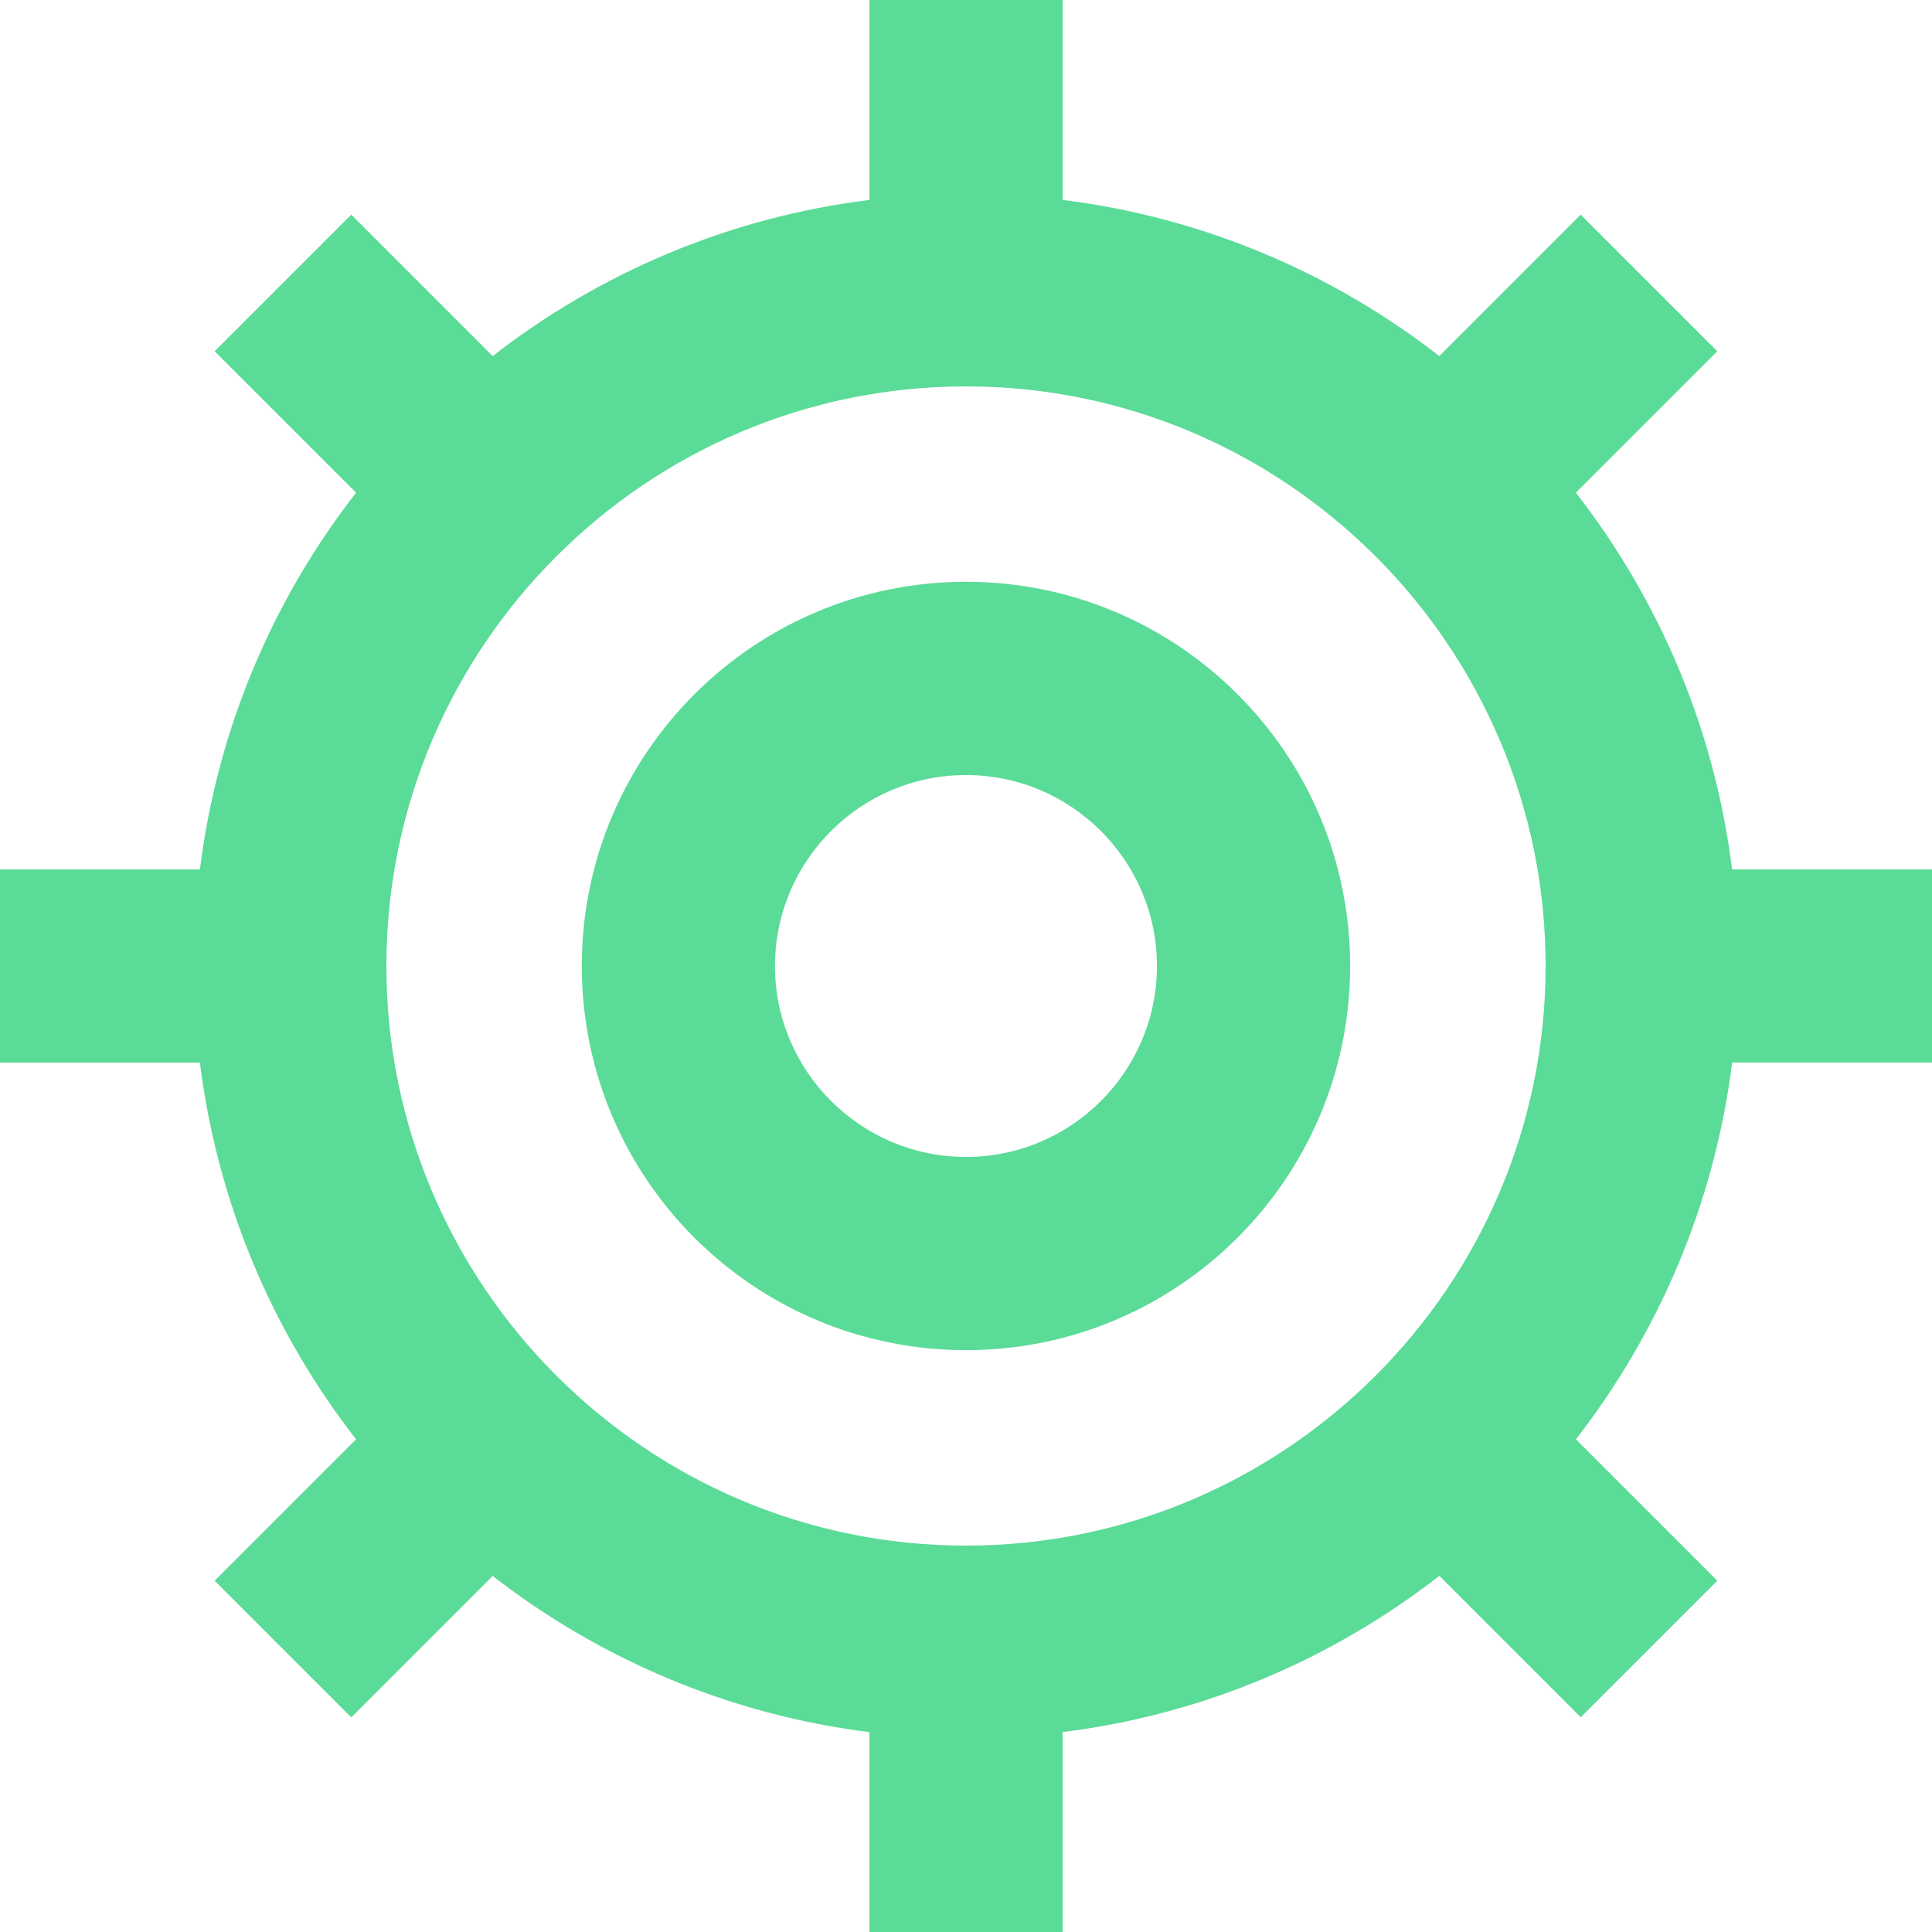 <?xml version="1.0" encoding="utf-8"?>
<!-- Generator: Adobe Illustrator 24.0.1, SVG Export Plug-In . SVG Version: 6.00 Build 0)  -->
<svg version="1.1" id="Layer_1" xmlns="http://www.w3.org/2000/svg" xmlns:xlink="http://www.w3.org/1999/xlink" x="0px" y="0px"
	 viewBox="0 0 300 300" style="enable-background:new 0 0 300 300;" xml:space="preserve">
<style type="text/css">
	.st0{fill:#5BDB98;}
</style>
<g id="Icons">
	<g>
		<path class="st0" d="M150,90.34c-32.94,0-59.66,26.72-59.66,59.66s26.7,59.65,59.66,59.65c32.94,0,59.65-26.71,59.65-59.65
			S182.94,90.34,150,90.34z M150,179.65c-16.35,0-29.66-13.3-29.66-29.65s13.31-29.65,29.66-29.65s29.65,13.3,29.65,29.65
			S166.35,179.65,150,179.65z"/>
		<path class="st0" d="M300,165v-30h-31.04c-2.73-21.9-11.36-41.91-24.26-58.5l21.96-21.96l-21.21-21.21L223.5,55.29
			c-16.59-12.9-36.6-21.51-58.5-24.25V0h-30v31.04c-21.9,2.73-41.91,11.35-58.5,24.25L54.54,33.33L33.33,54.54L55.29,76.5
			c-12.9,16.59-21.51,36.6-24.25,58.5H0v30h31.04c2.73,21.9,11.35,41.91,24.25,58.5l-21.96,21.96l21.21,21.21l21.96-21.96
			c16.59,12.88,36.61,21.51,58.5,24.26V300h30v-31.04c21.9-2.73,41.91-11.36,58.5-24.26l21.96,21.96l21.21-21.21l-21.96-21.96
			c12.88-16.59,21.51-36.62,24.26-58.5H300z M150,240c-49.62,0-90-40.38-90-90s40.38-90,90-90s90,40.38,90,90S199.62,240,150,240z"
			/>
	</g>
</g>
</svg>
